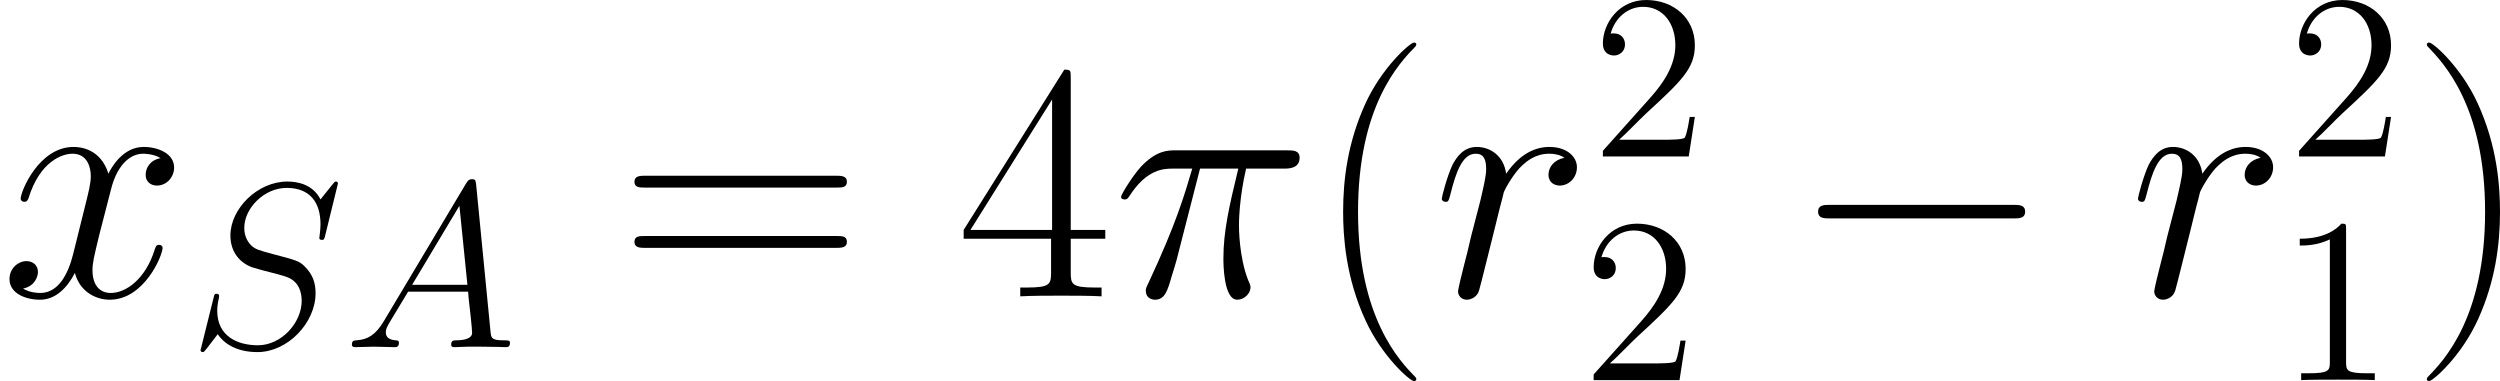 <?xml version='1.0' encoding='UTF-8'?>
<!-- Generated by CodeCogs with dvisvgm 2.9.1 -->
<svg version='1.1' xmlns='http://www.w3.org/2000/svg' xmlns:xlink='http://www.w3.org/1999/xlink' width='172.274pt' height='26.258pt' viewBox='-.239 -.227 172.274 26.258'>
<defs>
<path id='g0-0' d='M13.617-4.752C13.968-4.752 14.34-4.752 14.34-5.166S13.968-5.579 13.617-5.579H2.438C2.087-5.579 1.715-5.579 1.715-5.166S2.087-4.752 2.438-4.752H13.617Z'/>
<path id='g4-40' d='M6.323 5.042C6.323 5.021 6.323 4.98 6.261 4.918C5.31 3.947 2.769 1.302 2.769-5.145S5.269-14.216 6.281-15.249C6.281-15.27 6.323-15.311 6.323-15.373S6.261-15.476 6.178-15.476C5.951-15.476 4.194-13.947 3.182-11.674C2.149-9.381 1.86-7.149 1.86-5.166C1.86-3.678 2.004-1.157 3.244 1.508C4.236 3.657 5.93 5.166 6.178 5.166C6.281 5.166 6.323 5.124 6.323 5.042Z'/>
<path id='g4-41' d='M5.434-5.145C5.434-6.633 5.29-9.153 4.05-11.819C3.058-13.968 1.364-15.476 1.116-15.476C1.054-15.476 .971-15.456 .971-15.352C.971-15.311 .992-15.29 1.012-15.249C2.004-14.216 4.525-11.592 4.525-5.166C4.525 1.281 2.025 3.905 1.012 4.938C.992 4.98 .971 5 .971 5.042C.971 5.145 1.054 5.166 1.116 5.166C1.343 5.166 3.099 3.637 4.112 1.364C5.145-.93 5.434-3.161 5.434-5.145Z'/>
<path id='g4-52' d='M6.943-13.369C6.943-13.803 6.922-13.823 6.55-13.823L.413-4.05V-3.513H5.744V-1.488C5.744-.744 5.703-.537 4.256-.537H3.864V0C4.525-.041 5.641-.041 6.343-.041S8.162-.041 8.823 0V-.537H8.43C6.984-.537 6.943-.744 6.943-1.488V-3.513H9.05V-4.05H6.943V-13.369ZM5.806-12.005V-4.05H.827L5.806-12.005Z'/>
<path id='g4-61' d='M13.286-6.633C13.596-6.633 13.906-6.633 13.906-6.984C13.906-7.356 13.555-7.356 13.203-7.356H1.653C1.302-7.356 .95-7.356 .95-6.984C.95-6.633 1.26-6.633 1.57-6.633H13.286ZM13.203-2.955C13.555-2.955 13.906-2.955 13.906-3.327C13.906-3.678 13.596-3.678 13.286-3.678H1.57C1.26-3.678 .95-3.678 .95-3.327C.95-2.955 1.302-2.955 1.653-2.955H13.203Z'/>
<path id='g3-49' d='M4.132-9.196C4.132-9.526 4.132-9.54 3.845-9.54C3.5-9.153 2.783-8.622 1.306-8.622V-8.206C1.635-8.206 2.353-8.206 3.142-8.579V-1.105C3.142-.588 3.099-.416 1.836-.416H1.392V0C1.779-.029 3.171-.029 3.644-.029S5.495-.029 5.882 0V-.416H5.437C4.175-.416 4.132-.588 4.132-1.105V-9.196Z'/>
<path id='g3-50' d='M6.312-2.41H5.997C5.954-2.166 5.839-1.377 5.695-1.148C5.595-1.019 4.777-1.019 4.347-1.019H1.693C2.08-1.349 2.955-2.267 3.328-2.611C5.509-4.619 6.312-5.365 6.312-6.786C6.312-8.436 5.007-9.54 3.343-9.54S.703-8.12 .703-6.886C.703-6.155 1.334-6.155 1.377-6.155C1.679-6.155 2.052-6.37 2.052-6.829C2.052-7.23 1.779-7.503 1.377-7.503C1.248-7.503 1.219-7.503 1.176-7.489C1.449-8.464 2.224-9.124 3.156-9.124C4.376-9.124 5.122-8.106 5.122-6.786C5.122-5.566 4.419-4.505 3.601-3.587L.703-.344V0H5.939L6.312-2.41Z'/>
<path id='g1-25' d='M3.716-5.409H5.337C4.949-3.802 4.706-2.754 4.706-1.607C4.706-1.406 4.706 .143 5.294 .143C5.595 .143 5.853-.129 5.853-.373C5.853-.445 5.853-.473 5.753-.689C5.365-1.679 5.365-2.912 5.365-3.013C5.365-3.099 5.365-4.117 5.667-5.409H7.274C7.46-5.409 7.933-5.409 7.933-5.868C7.933-6.183 7.661-6.183 7.403-6.183H2.683C2.353-6.183 1.865-6.183 1.205-5.48C.832-5.064 .373-4.304 .373-4.218S.445-4.103 .531-4.103C.631-4.103 .646-4.146 .717-4.232C1.463-5.409 2.209-5.409 2.568-5.409H3.386C3.07-4.333 2.711-3.084 1.535-.574C1.42-.344 1.42-.316 1.42-.23C1.42 .072 1.679 .143 1.808 .143C2.224 .143 2.338-.23 2.511-.832C2.74-1.564 2.74-1.592 2.884-2.166L3.716-5.409Z'/>
<path id='g1-65' d='M2.439-1.592C1.937-.746 1.449-.459 .76-.416C.603-.402 .488-.402 .488-.143C.488-.057 .56 0 .66 0C.918 0 1.564-.029 1.822-.029C2.238-.029 2.697 0 3.099 0C3.185 0 3.357 0 3.357-.273C3.357-.402 3.242-.416 3.156-.416C2.826-.445 2.554-.56 2.554-.904C2.554-1.105 2.64-1.262 2.826-1.578L3.917-3.386H7.575C7.589-3.257 7.589-3.142 7.603-3.013C7.647-2.64 7.819-1.148 7.819-.875C7.819-.445 7.087-.416 6.857-.416C6.7-.416 6.542-.416 6.542-.158C6.542 0 6.671 0 6.757 0C7.001 0 7.288-.029 7.532-.029H8.349C9.225-.029 9.856 0 9.87 0C9.971 0 10.128 0 10.128-.273C10.128-.416 9.999-.416 9.784-.416C8.995-.416 8.981-.545 8.938-.976L8.063-9.928C8.034-10.214 7.976-10.243 7.819-10.243C7.675-10.243 7.589-10.214 7.46-9.999L2.439-1.592ZM4.16-3.802L7.044-8.622L7.532-3.802H4.16Z'/>
<path id='g1-83' d='M9.11-9.971C9.11-10.1 9.009-10.1 8.981-10.1C8.923-10.1 8.909-10.085 8.737-9.87C8.651-9.77 8.063-9.024 8.048-9.009C7.575-9.942 6.628-10.1 6.025-10.1C4.203-10.1 2.554-8.436 2.554-6.814C2.554-5.738 3.199-5.107 3.902-4.863C4.06-4.806 4.906-4.576 5.337-4.476C6.068-4.275 6.255-4.218 6.556-3.902C6.614-3.83 6.901-3.5 6.901-2.826C6.901-1.492 5.667-.115 4.232-.115C3.056-.115 1.75-.617 1.75-2.224C1.75-2.496 1.808-2.841 1.851-2.984C1.851-3.027 1.865-3.099 1.865-3.127C1.865-3.185 1.836-3.257 1.722-3.257C1.592-3.257 1.578-3.228 1.521-2.984L.789-.043C.789-.029 .732 .158 .732 .172C.732 .301 .846 .301 .875 .301C.933 .301 .947 .287 1.119 .072L1.779-.789C2.123-.273 2.869 .301 4.203 .301C6.054 .301 7.747-1.492 7.747-3.285C7.747-3.888 7.603-4.419 7.058-4.949C6.757-5.251 6.499-5.322 5.179-5.667C4.218-5.925 4.089-5.968 3.83-6.198C3.587-6.441 3.4-6.786 3.4-7.274C3.4-8.479 4.619-9.712 5.982-9.712C7.388-9.712 8.048-8.852 8.048-7.489C8.048-7.116 7.976-6.728 7.976-6.671C7.976-6.542 8.091-6.542 8.134-6.542C8.263-6.542 8.278-6.585 8.335-6.814L9.11-9.971Z'/>
<path id='g1-114' d='M5.581-5.868C5.136-5.782 4.906-5.466 4.906-5.15C4.906-4.806 5.179-4.691 5.38-4.691C5.782-4.691 6.111-5.036 6.111-5.466C6.111-5.925 5.667-6.327 4.949-6.327C4.376-6.327 3.716-6.068 3.113-5.193C3.013-5.954 2.439-6.327 1.865-6.327C1.306-6.327 1.019-5.896 .846-5.581C.603-5.064 .387-4.203 .387-4.132C.387-4.074 .445-4.003 .545-4.003C.66-4.003 .674-4.017 .76-4.347C.976-5.208 1.248-6.04 1.822-6.04C2.166-6.04 2.267-5.796 2.267-5.38C2.267-5.064 2.123-4.505 2.023-4.06L1.621-2.511C1.564-2.238 1.406-1.592 1.334-1.334C1.234-.961 1.076-.287 1.076-.215C1.076-.014 1.234 .143 1.449 .143C1.607 .143 1.879 .043 1.965-.244C2.008-.359 2.539-2.525 2.625-2.855C2.697-3.171 2.783-3.472 2.855-3.787C2.912-3.988 2.97-4.218 3.013-4.404C3.056-4.533 3.443-5.236 3.802-5.552C3.974-5.71 4.347-6.04 4.935-6.04C5.165-6.04 5.394-5.997 5.581-5.868Z'/>
<path id='g1-120' d='M6.8-5.853C6.341-5.767 6.169-5.423 6.169-5.15C6.169-4.806 6.441-4.691 6.642-4.691C7.073-4.691 7.374-5.064 7.374-5.452C7.374-6.054 6.685-6.327 6.083-6.327C5.208-6.327 4.72-5.466 4.591-5.193C4.261-6.269 3.371-6.327 3.113-6.327C1.65-6.327 .875-4.447 .875-4.132C.875-4.074 .933-4.003 1.033-4.003C1.148-4.003 1.176-4.089 1.205-4.146C1.693-5.738 2.654-6.04 3.07-6.04C3.716-6.04 3.845-5.437 3.845-5.093C3.845-4.777 3.759-4.447 3.587-3.759L3.099-1.793C2.884-.933 2.468-.143 1.707-.143C1.635-.143 1.277-.143 .976-.33C1.492-.43 1.607-.861 1.607-1.033C1.607-1.32 1.392-1.492 1.119-1.492C.775-1.492 .402-1.191 .402-.732C.402-.129 1.076 .143 1.693 .143C2.381 .143 2.869-.402 3.171-.99C3.4-.143 4.117 .143 4.648 .143C6.111 .143 6.886-1.736 6.886-2.052C6.886-2.123 6.829-2.181 6.743-2.181C6.614-2.181 6.599-2.109 6.556-1.994C6.169-.732 5.337-.143 4.691-.143C4.189-.143 3.917-.516 3.917-1.105C3.917-1.42 3.974-1.65 4.203-2.597L4.706-4.548C4.921-5.409 5.409-6.04 6.068-6.04C6.097-6.04 6.499-6.04 6.8-5.853Z'/>
<use id='g2-25' xlink:href='#g1-25' transform='scale(1.44)'/>
<use id='g2-114' xlink:href='#g1-114' transform='scale(1.44)'/>
<use id='g2-120' xlink:href='#g1-120' transform='scale(1.44)'/>
</defs>
<g id='page1' transform='matrix(1.13 0 0 1.13 -63.986 -60.686)'>
<use x='56.413' y='71.575' xlink:href='#g2-120'/>
<use x='67.91' y='74.674' xlink:href='#g1-83'/>
<use x='77.385' y='74.674' xlink:href='#g1-65'/>
<use x='94.153' y='71.575' xlink:href='#g4-61'/>
<use x='114.766' y='71.575' xlink:href='#g4-52'/>
<use x='124.242' y='71.575' xlink:href='#g2-25'/>
<use x='136.46' y='71.575' xlink:href='#g4-40'/>
<use x='143.778' y='71.575' xlink:href='#g2-114'/>
<use x='153.457' y='63.044' xlink:href='#g3-50'/>
<use x='152.895' y='76.683' xlink:href='#g3-50'/>
<use x='165.57' y='71.575' xlink:href='#g0-0'/>
<use x='186.233' y='71.575' xlink:href='#g2-114'/>
<use x='195.912' y='63.044' xlink:href='#g3-50'/>
<use x='195.35' y='76.683' xlink:href='#g3-49'/>
<use x='203.434' y='71.575' xlink:href='#g4-41'/>
</g>
</svg>